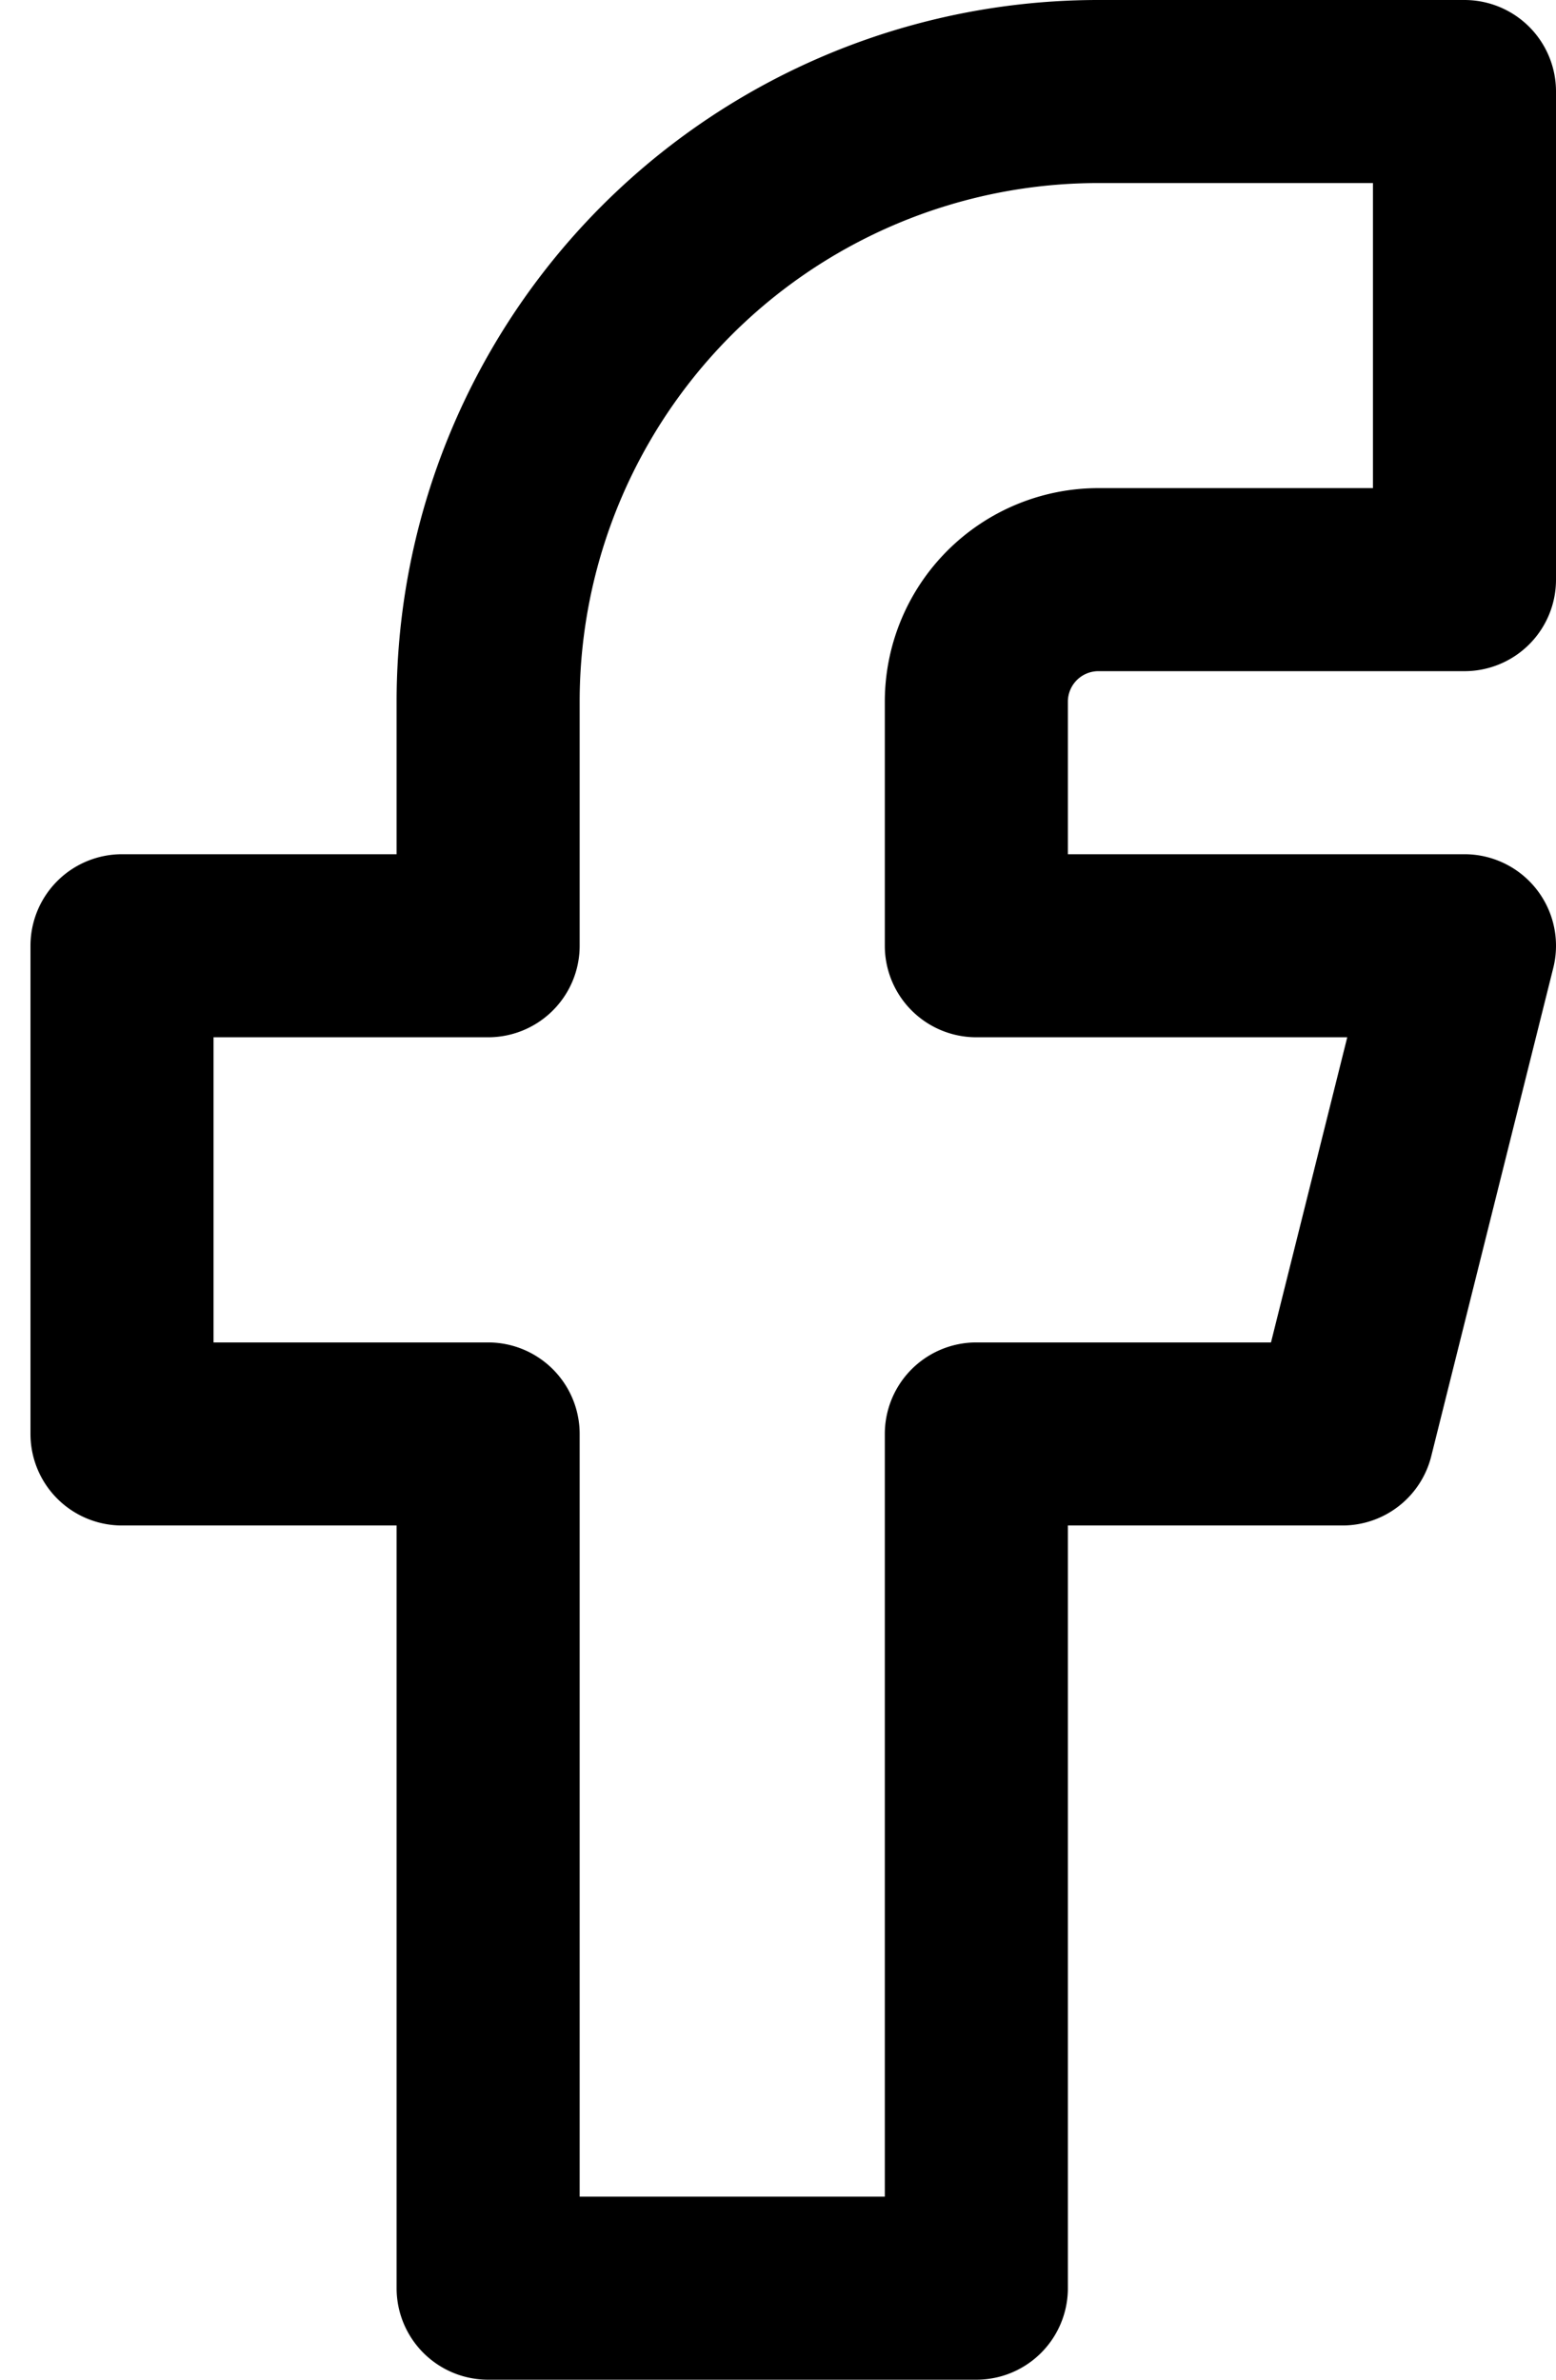 <svg width="17" height="26" fill="none" xmlns="http://www.w3.org/2000/svg"><path d="M1.333 10.333v5.334h4V25h5.334v-9.333h4L16 10.333h-5.333V7.667A1.334 1.334 0 0112 6.333h4V1h-4a6.667 6.667 0 00-6.667 6.667v2.666h-4z" stroke="#000" stroke-width="2" stroke-linecap="round" stroke-linejoin="round"/></svg>